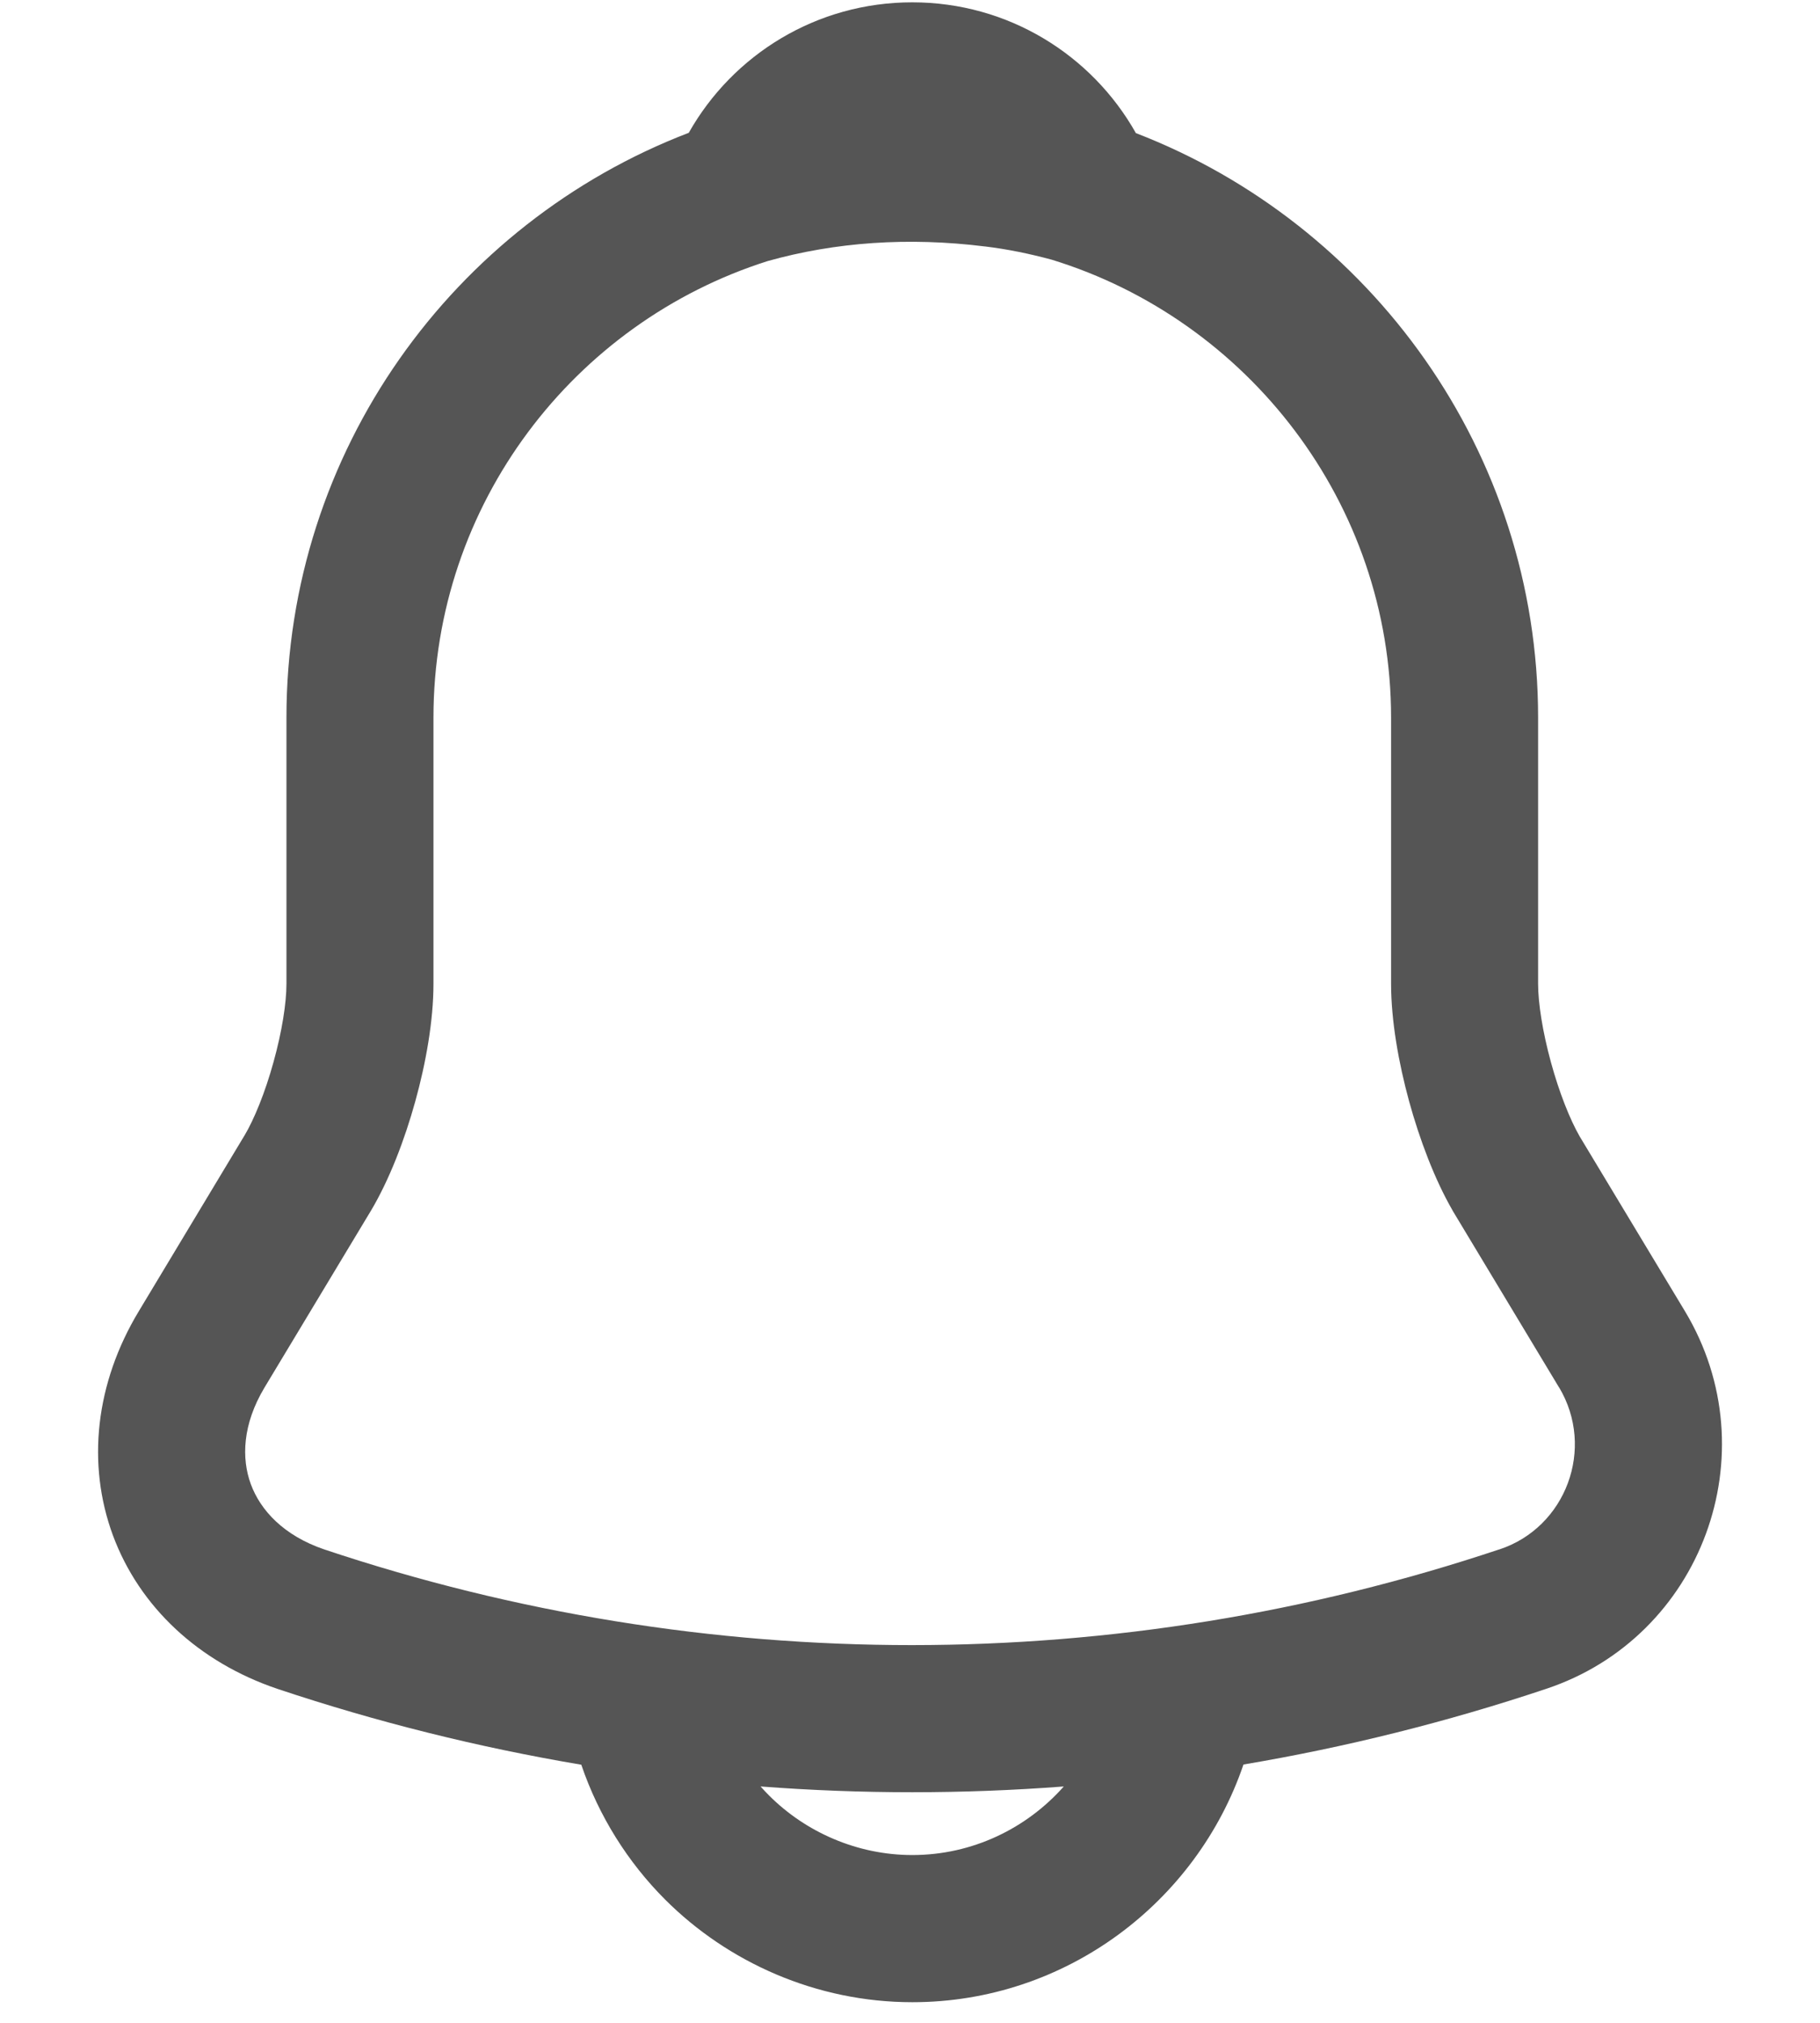 <svg width="18" height="20" viewBox="0 0 18 20" fill="none" xmlns="http://www.w3.org/2000/svg">
<path id="Union" fill-rule="evenodd" clip-rule="evenodd" d="M4.287 7.096C4.287 4.982 5.678 3.188 7.593 2.581C8.261 2.394 8.981 2.342 9.743 2.437L9.745 2.437C9.967 2.464 10.185 2.509 10.403 2.568C12.339 3.163 13.758 4.973 13.758 7.096V9.727C13.758 10.092 13.833 10.511 13.936 10.888C14.04 11.266 14.188 11.659 14.365 11.966L14.368 11.972L15.418 13.716L15.419 13.716C15.781 14.321 15.487 15.102 14.83 15.319L14.828 15.319C11.054 16.58 6.983 16.581 3.209 15.32C2.805 15.183 2.576 14.932 2.481 14.675C2.387 14.42 2.397 14.083 2.617 13.717L3.664 11.978L3.666 11.975C3.851 11.665 4.002 11.269 4.107 10.89C4.212 10.512 4.287 10.092 4.287 9.727V7.096ZM15.212 7.096C15.212 4.468 13.556 2.211 11.234 1.316C10.799 0.543 9.971 0.023 9.022 0.023C8.075 0.023 7.248 0.541 6.812 1.313C4.487 2.204 2.833 4.459 2.833 7.096V9.727C2.833 9.917 2.789 10.199 2.705 10.501C2.622 10.802 2.514 11.066 2.417 11.229L2.416 11.23L1.371 12.967C0.945 13.675 0.855 14.471 1.117 15.181C1.38 15.889 1.966 16.435 2.744 16.698L2.747 16.699C3.732 17.028 4.735 17.277 5.749 17.448C5.922 17.956 6.21 18.413 6.578 18.781C7.2 19.403 8.075 19.796 9.023 19.796C10.539 19.796 11.834 18.809 12.298 17.446C13.307 17.276 14.307 17.027 15.288 16.699C16.834 16.188 17.505 14.366 16.666 12.967L15.622 11.234C15.527 11.068 15.421 10.803 15.339 10.503C15.256 10.2 15.212 9.917 15.212 9.727V7.096ZM10.521 17.663C9.523 17.739 8.521 17.739 7.522 17.663C7.55 17.694 7.578 17.724 7.607 17.753C7.968 18.114 8.477 18.341 9.023 18.341C9.617 18.341 10.153 18.078 10.521 17.663Z" fill="#555555"/>
</svg>

